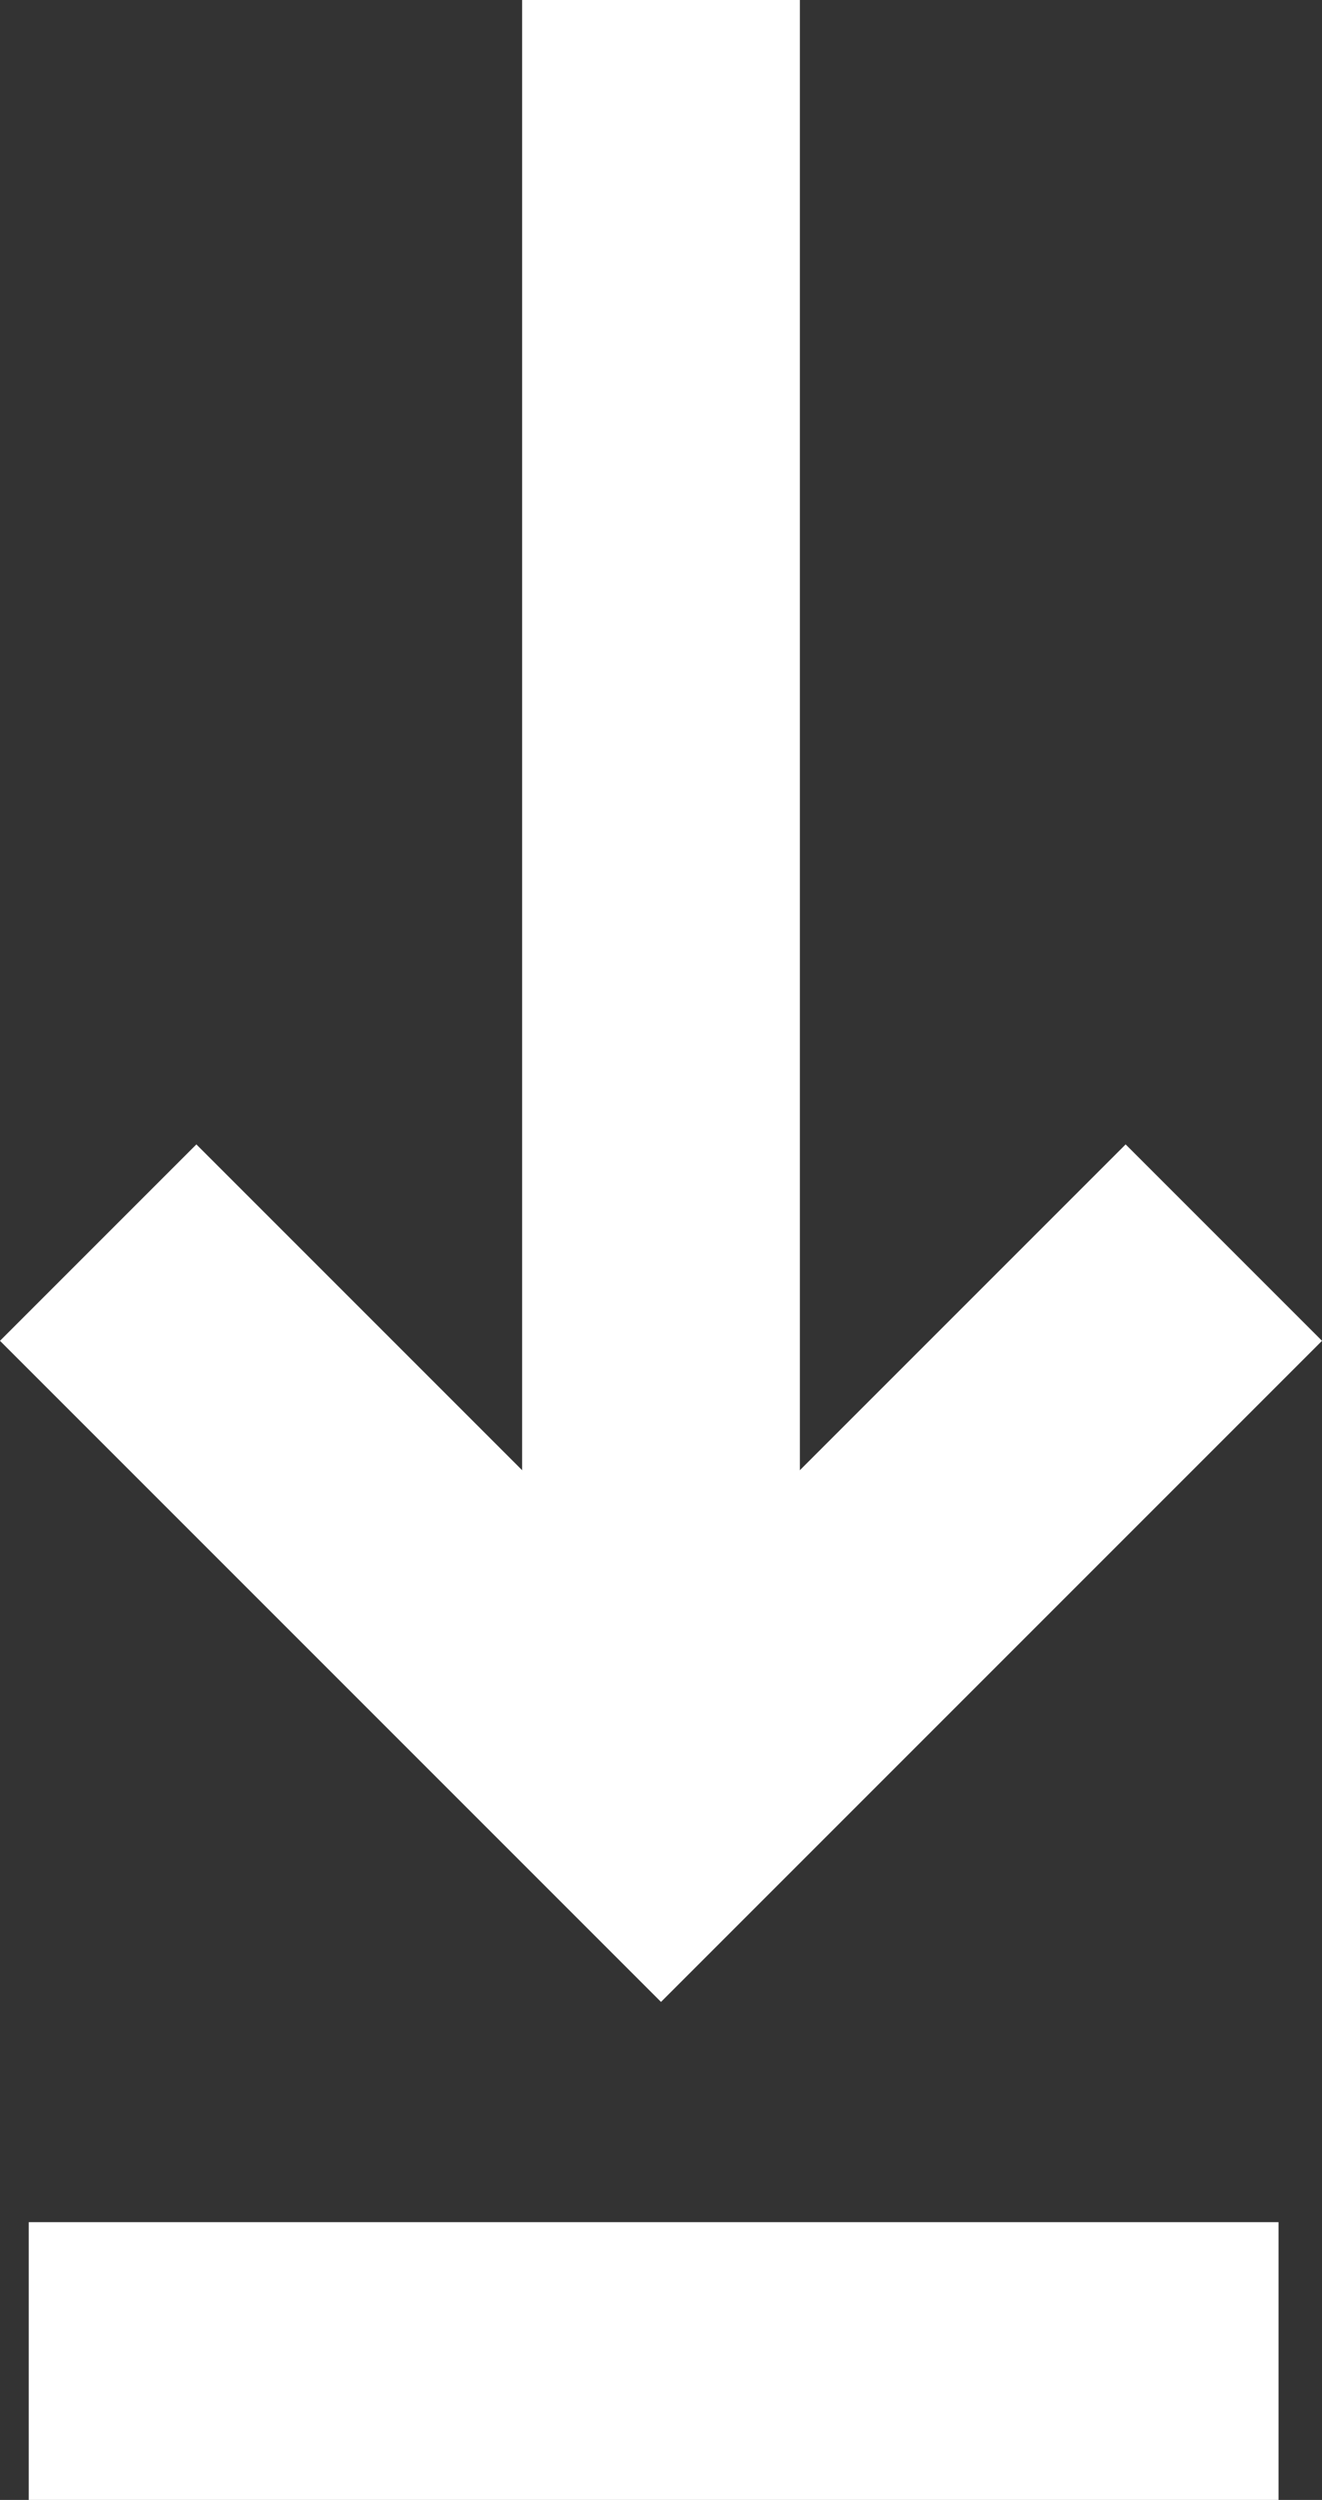 <svg xmlns="http://www.w3.org/2000/svg" width="9.52" height="18" viewBox="0 0 9.52 18">
  <rect x="0" y="0" width="9.52" height="18" fill="#333333" stroke="none"/>
  <g id="그룹_8945" data-name="그룹 8945" transform="translate(-1199.293 -9096)">
    <g id="그룹_8942" data-name="그룹 8942" transform="translate(0 3.5)">
      <g id="그룹_8941" data-name="그룹 8941" transform="translate(3233.508 7592.546) rotate(90)">
        <path id="패스_7" data-name="패스 7" d="M-2973.5,6264.6l4.053,4.053-4.053,4.053" transform="translate(4482.401 -4239.198)" fill="none" stroke="#fff" stroke-width="2"/>
      </g>
      <line id="선_79" data-name="선 79" y1="12" transform="translate(1204.053 9092.5)" fill="none" stroke="#fff" stroke-width="2"/>
    </g>
    <line id="선_80" data-name="선 80" x2="9" transform="translate(1199.5 9113)" fill="none" stroke="#fff" stroke-width="2"/>
  </g>
</svg>
